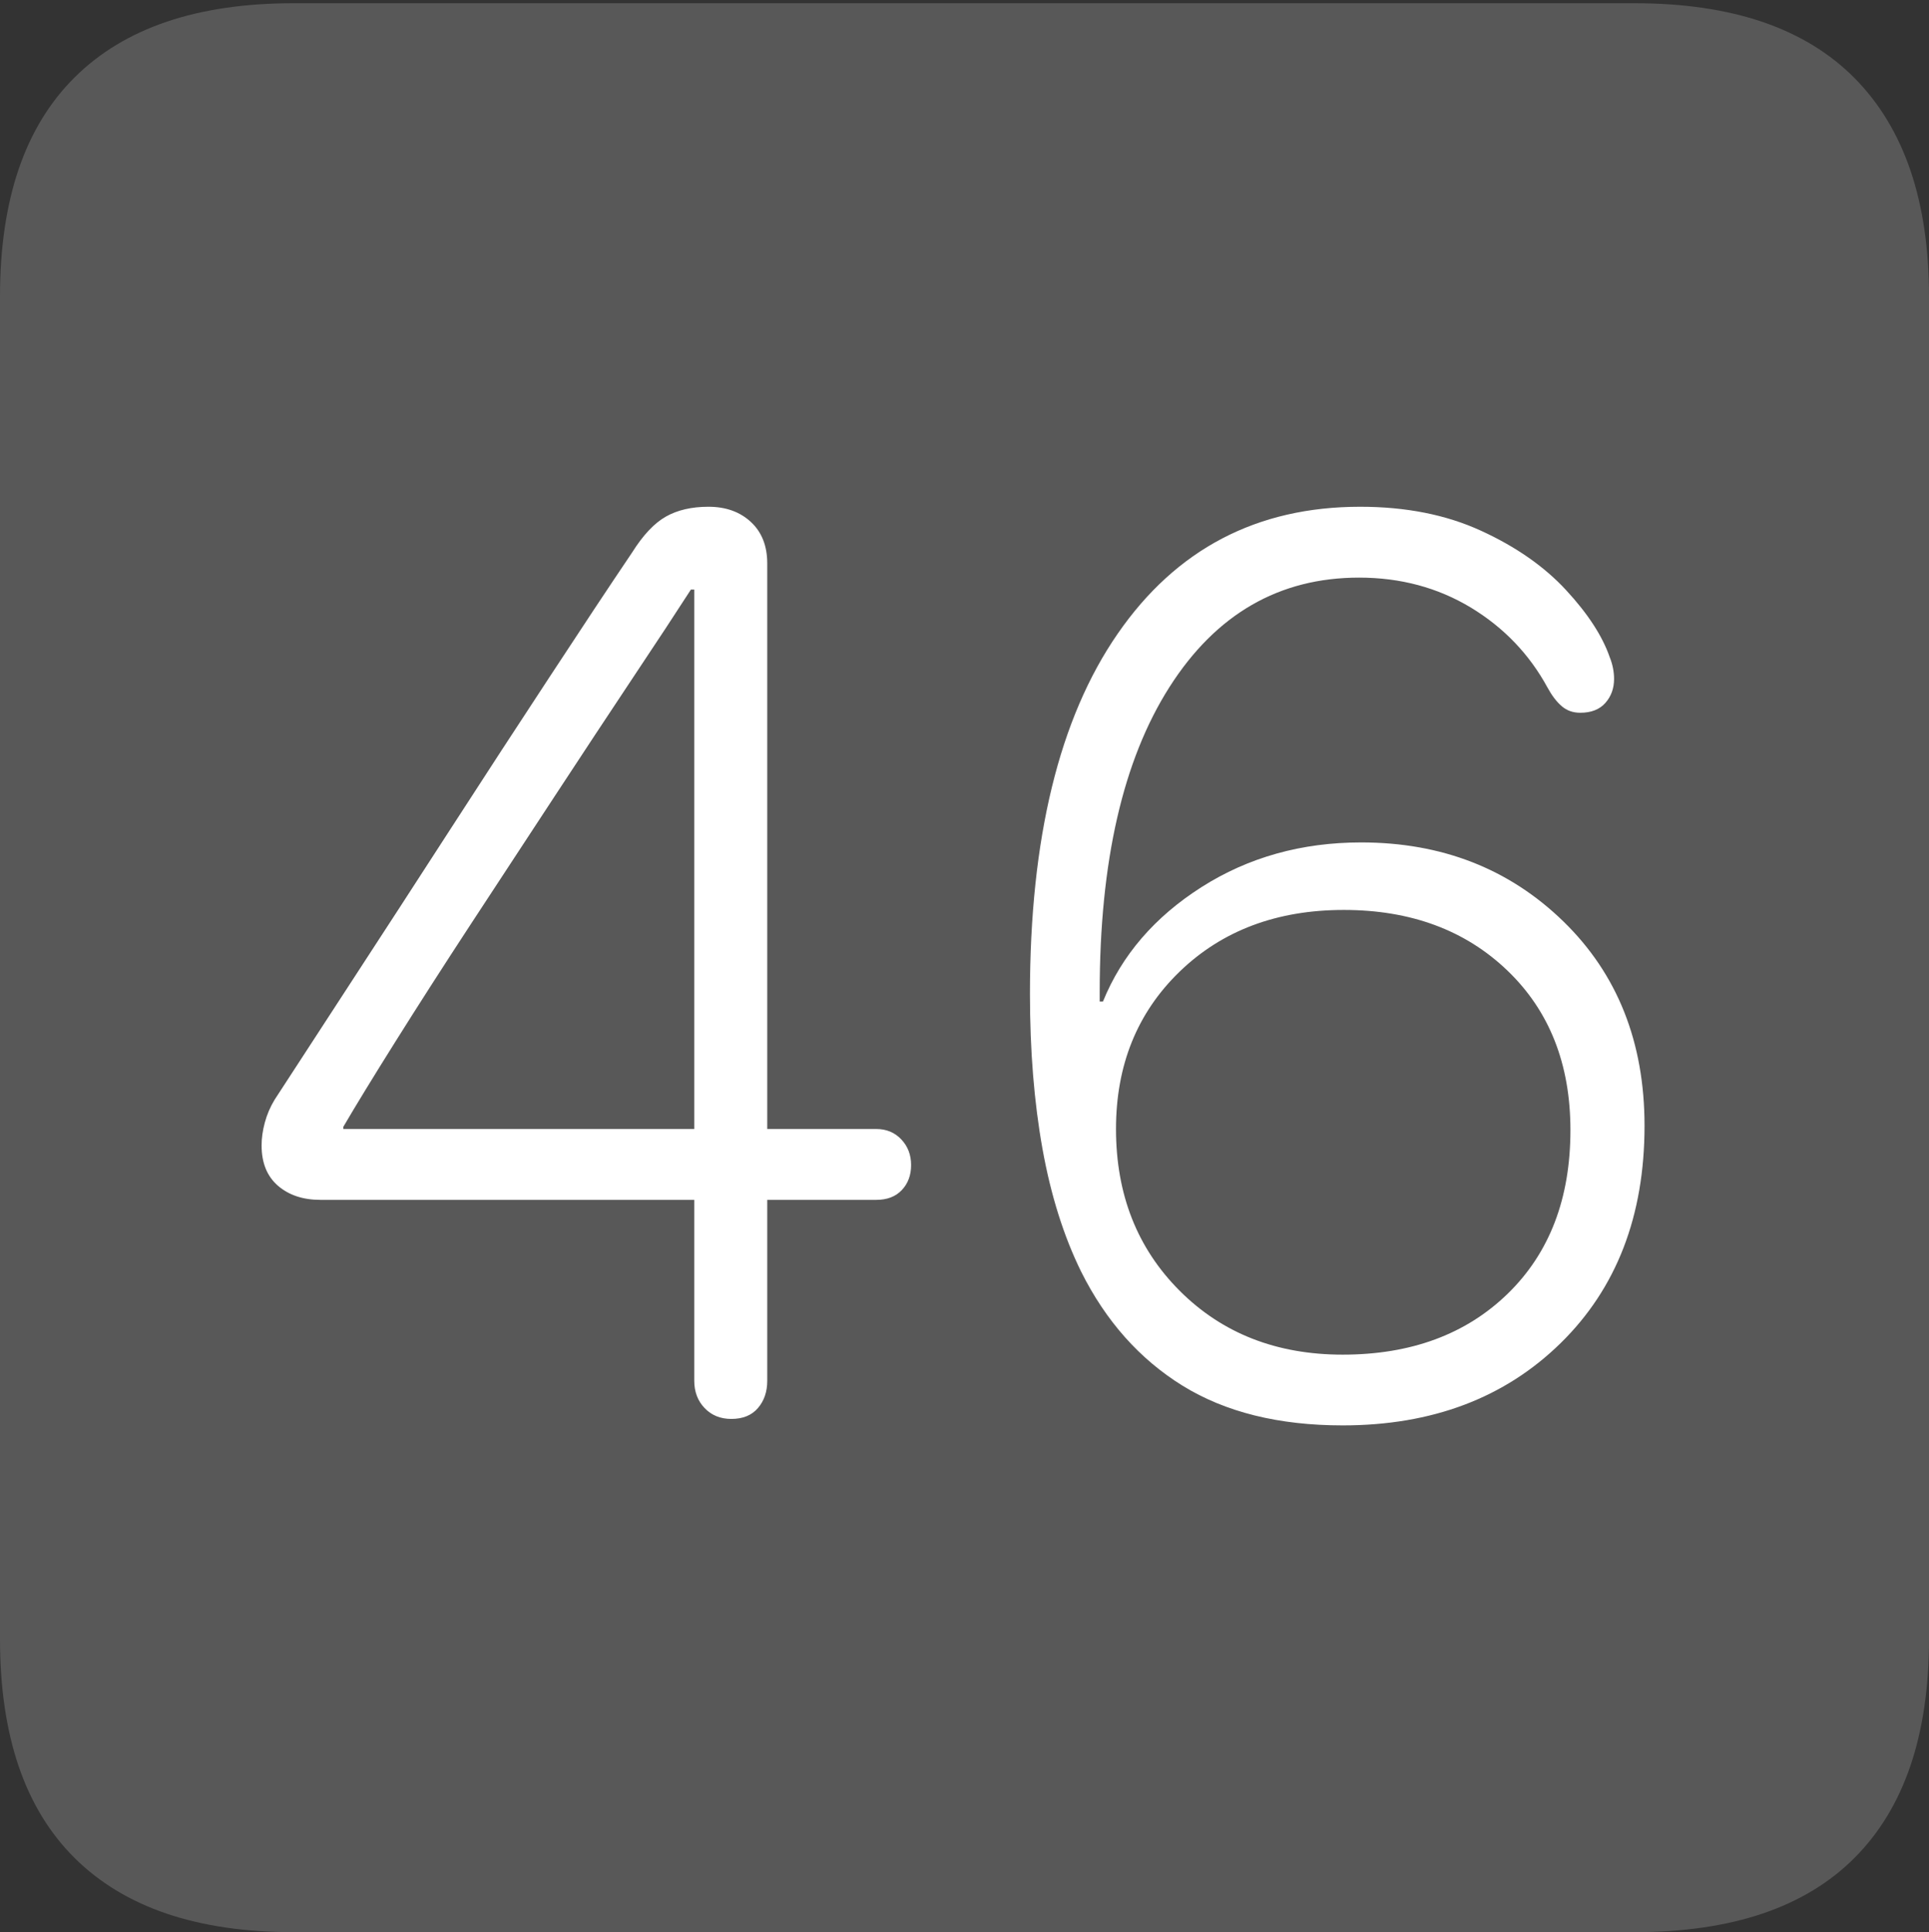 <?xml version="1.0" encoding="UTF-8"?>
<!--Generator: Apple Native CoreSVG 175-->
<!DOCTYPE svg
PUBLIC "-//W3C//DTD SVG 1.1//EN"
       "http://www.w3.org/Graphics/SVG/1.1/DTD/svg11.dtd">
<svg version="1.1" xmlns="http://www.w3.org/2000/svg" xmlns:xlink="http://www.w3.org/1999/xlink" width="17.285" height="17.314">
 <rect width="100%" height="100%" fill="#333333" stroke="none"/>
 <g>
  <rect height="17.314" opacity="0" width="17.285" x="0" y="0"/>
  <path d="M2.627 17.314L14.648 17.314Q15.957 17.314 16.621 16.645Q17.285 15.977 17.285 14.688L17.285 2.656Q17.285 1.377 16.621 0.703Q15.957 0.029 14.648 0.029L2.627 0.029Q1.338 0.029 0.669 0.693Q0 1.357 0 2.656L0 14.688Q0 15.986 0.669 16.65Q1.338 17.314 2.627 17.314Z" fill="rgba(255,255,255,0.18)"/>
  <path d="M6.553 12.715Q6.406 12.715 6.313 12.617Q6.221 12.52 6.221 12.373L6.221 10.752L2.871 10.752Q2.637 10.752 2.49 10.625Q2.344 10.498 2.344 10.264Q2.344 10.166 2.373 10.059Q2.402 9.951 2.461 9.854Q2.734 9.434 3.154 8.789Q3.574 8.145 4.038 7.427Q4.502 6.709 4.932 6.055Q5.361 5.4 5.664 4.951Q5.811 4.717 5.967 4.629Q6.123 4.541 6.348 4.541Q6.582 4.541 6.729 4.678Q6.875 4.814 6.875 5.049L6.875 10.117L7.852 10.117Q7.988 10.117 8.076 10.21Q8.164 10.303 8.164 10.44Q8.164 10.576 8.081 10.664Q7.998 10.752 7.852 10.752L6.875 10.752L6.875 12.373Q6.875 12.52 6.792 12.617Q6.709 12.715 6.553 12.715ZM6.221 10.117L6.221 5.283L6.191 5.283Q5.996 5.586 5.674 6.069Q5.352 6.553 4.971 7.134Q4.59 7.715 4.219 8.281Q3.848 8.848 3.545 9.331Q3.242 9.814 3.076 10.098L3.076 10.117ZM12.031 12.773Q11.172 12.773 10.596 12.417Q10.02 12.06 9.688 11.396Q9.453 10.918 9.341 10.293Q9.229 9.668 9.229 8.906Q9.229 6.816 10.015 5.679Q10.801 4.541 12.188 4.541Q12.803 4.541 13.271 4.756Q13.74 4.971 14.033 5.288Q14.326 5.605 14.424 5.889Q14.463 5.986 14.463 6.084Q14.463 6.211 14.385 6.299Q14.307 6.387 14.16 6.387Q14.062 6.387 13.994 6.328Q13.926 6.27 13.867 6.162Q13.623 5.713 13.179 5.444Q12.734 5.176 12.178 5.176Q11.104 5.176 10.479 6.157Q9.854 7.139 9.854 8.887Q9.854 8.906 9.854 8.931Q9.854 8.955 9.854 8.975L9.883 8.975Q10.137 8.35 10.767 7.949Q11.396 7.549 12.197 7.549Q13.281 7.549 14.009 8.257Q14.736 8.965 14.736 10.088Q14.736 11.299 13.984 12.036Q13.232 12.773 12.031 12.773ZM12.031 12.139Q12.949 12.139 13.511 11.592Q14.072 11.045 14.072 10.127Q14.072 9.238 13.506 8.696Q12.94 8.154 12.041 8.154Q11.143 8.154 10.571 8.706Q10 9.258 10 10.117Q10 10.996 10.571 11.567Q11.143 12.139 12.031 12.139Z" fill="#ffffff"/>
 </g>
</svg>
